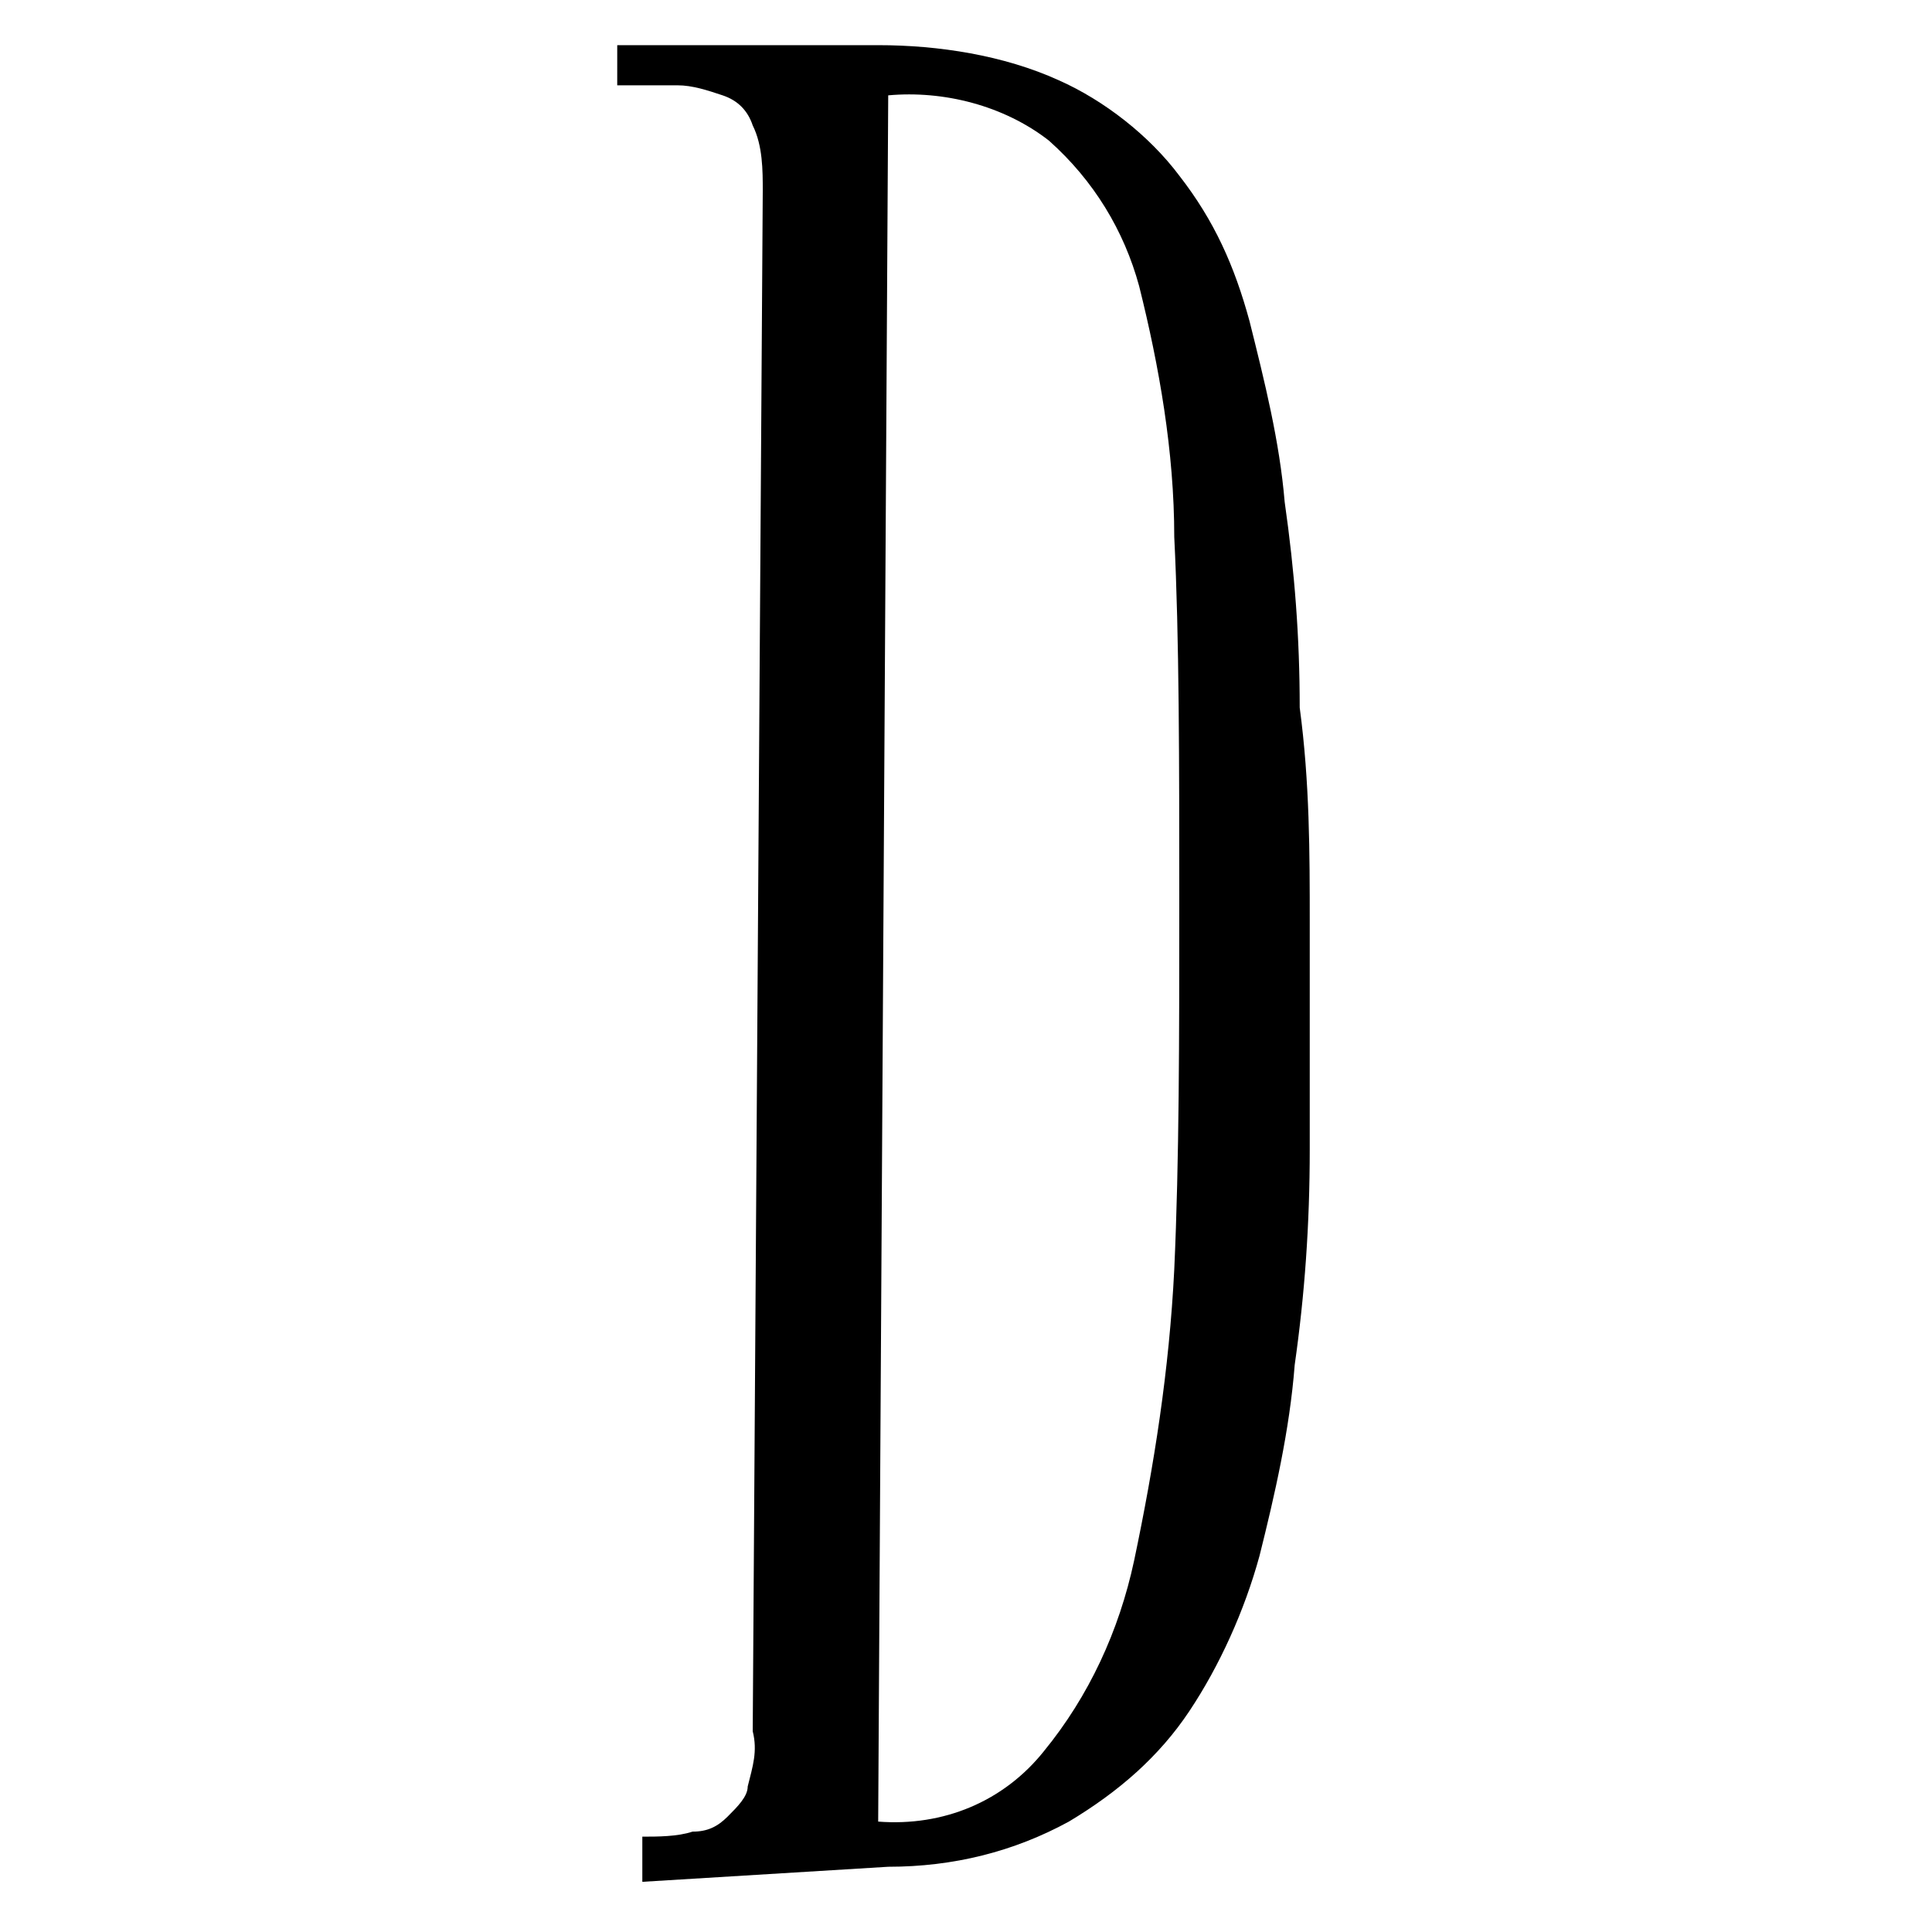 <?xml version="1.0" encoding="utf-8"?>
<!-- Generator: Adobe Illustrator 25.2.0, SVG Export Plug-In . SVG Version: 6.00 Build 0)  -->
<svg version="1.1" id="Layer_1" xmlns="http://www.w3.org/2000/svg" xmlns:xlink="http://www.w3.org/1999/xlink" x="0px" y="0px"
	 viewBox="0 0 38.5 38.5" style="enable-background:new 0 0 38.5 38.5;" xml:space="preserve">
<path d="M26.1,18.4c0,1.5,0,3,0,4.5s-0.1,2.9-0.3,4.3c-0.1,1.3-0.4,2.6-0.7,3.8c-0.3,1.1-0.8,2.2-1.4,3.1c-0.6,0.9-1.4,1.6-2.4,2.2
	c-1.1,0.6-2.3,0.9-3.6,0.9l-4.9,0.3v-0.9c0.3,0,0.7,0,1-0.1c0.3,0,0.5-0.1,0.7-0.3c0.2-0.2,0.4-0.4,0.4-0.6c0.1-0.4,0.2-0.7,0.1-1.1
	l0.2-30.7c0-0.4,0-0.9-0.2-1.3c-0.1-0.3-0.3-0.5-0.6-0.6c-0.3-0.1-0.6-0.2-0.9-0.2h-1.2V0.9h5.2c1.2,0,2.5,0.2,3.6,0.7
	c0.9,0.4,1.8,1.1,2.4,1.9c0.7,0.9,1.1,1.8,1.4,2.9c0.3,1.2,0.6,2.4,0.7,3.6c0.2,1.4,0.3,2.7,0.3,4.1C26.1,15.6,26.1,17,26.1,18.4z
	 M23.5,18c0-2.8,0-5.3-0.1-7.3c0-1.7-0.3-3.4-0.7-5c-0.3-1.1-0.9-2.1-1.8-2.9c-0.9-0.7-2.1-1-3.2-0.9l-0.2,34.4
	c1.3,0.1,2.5-0.4,3.3-1.4c0.9-1.1,1.5-2.4,1.8-3.8c0.4-1.9,0.7-3.8,0.8-5.8C23.5,23.1,23.5,20.7,23.5,18z"/>
</svg>
